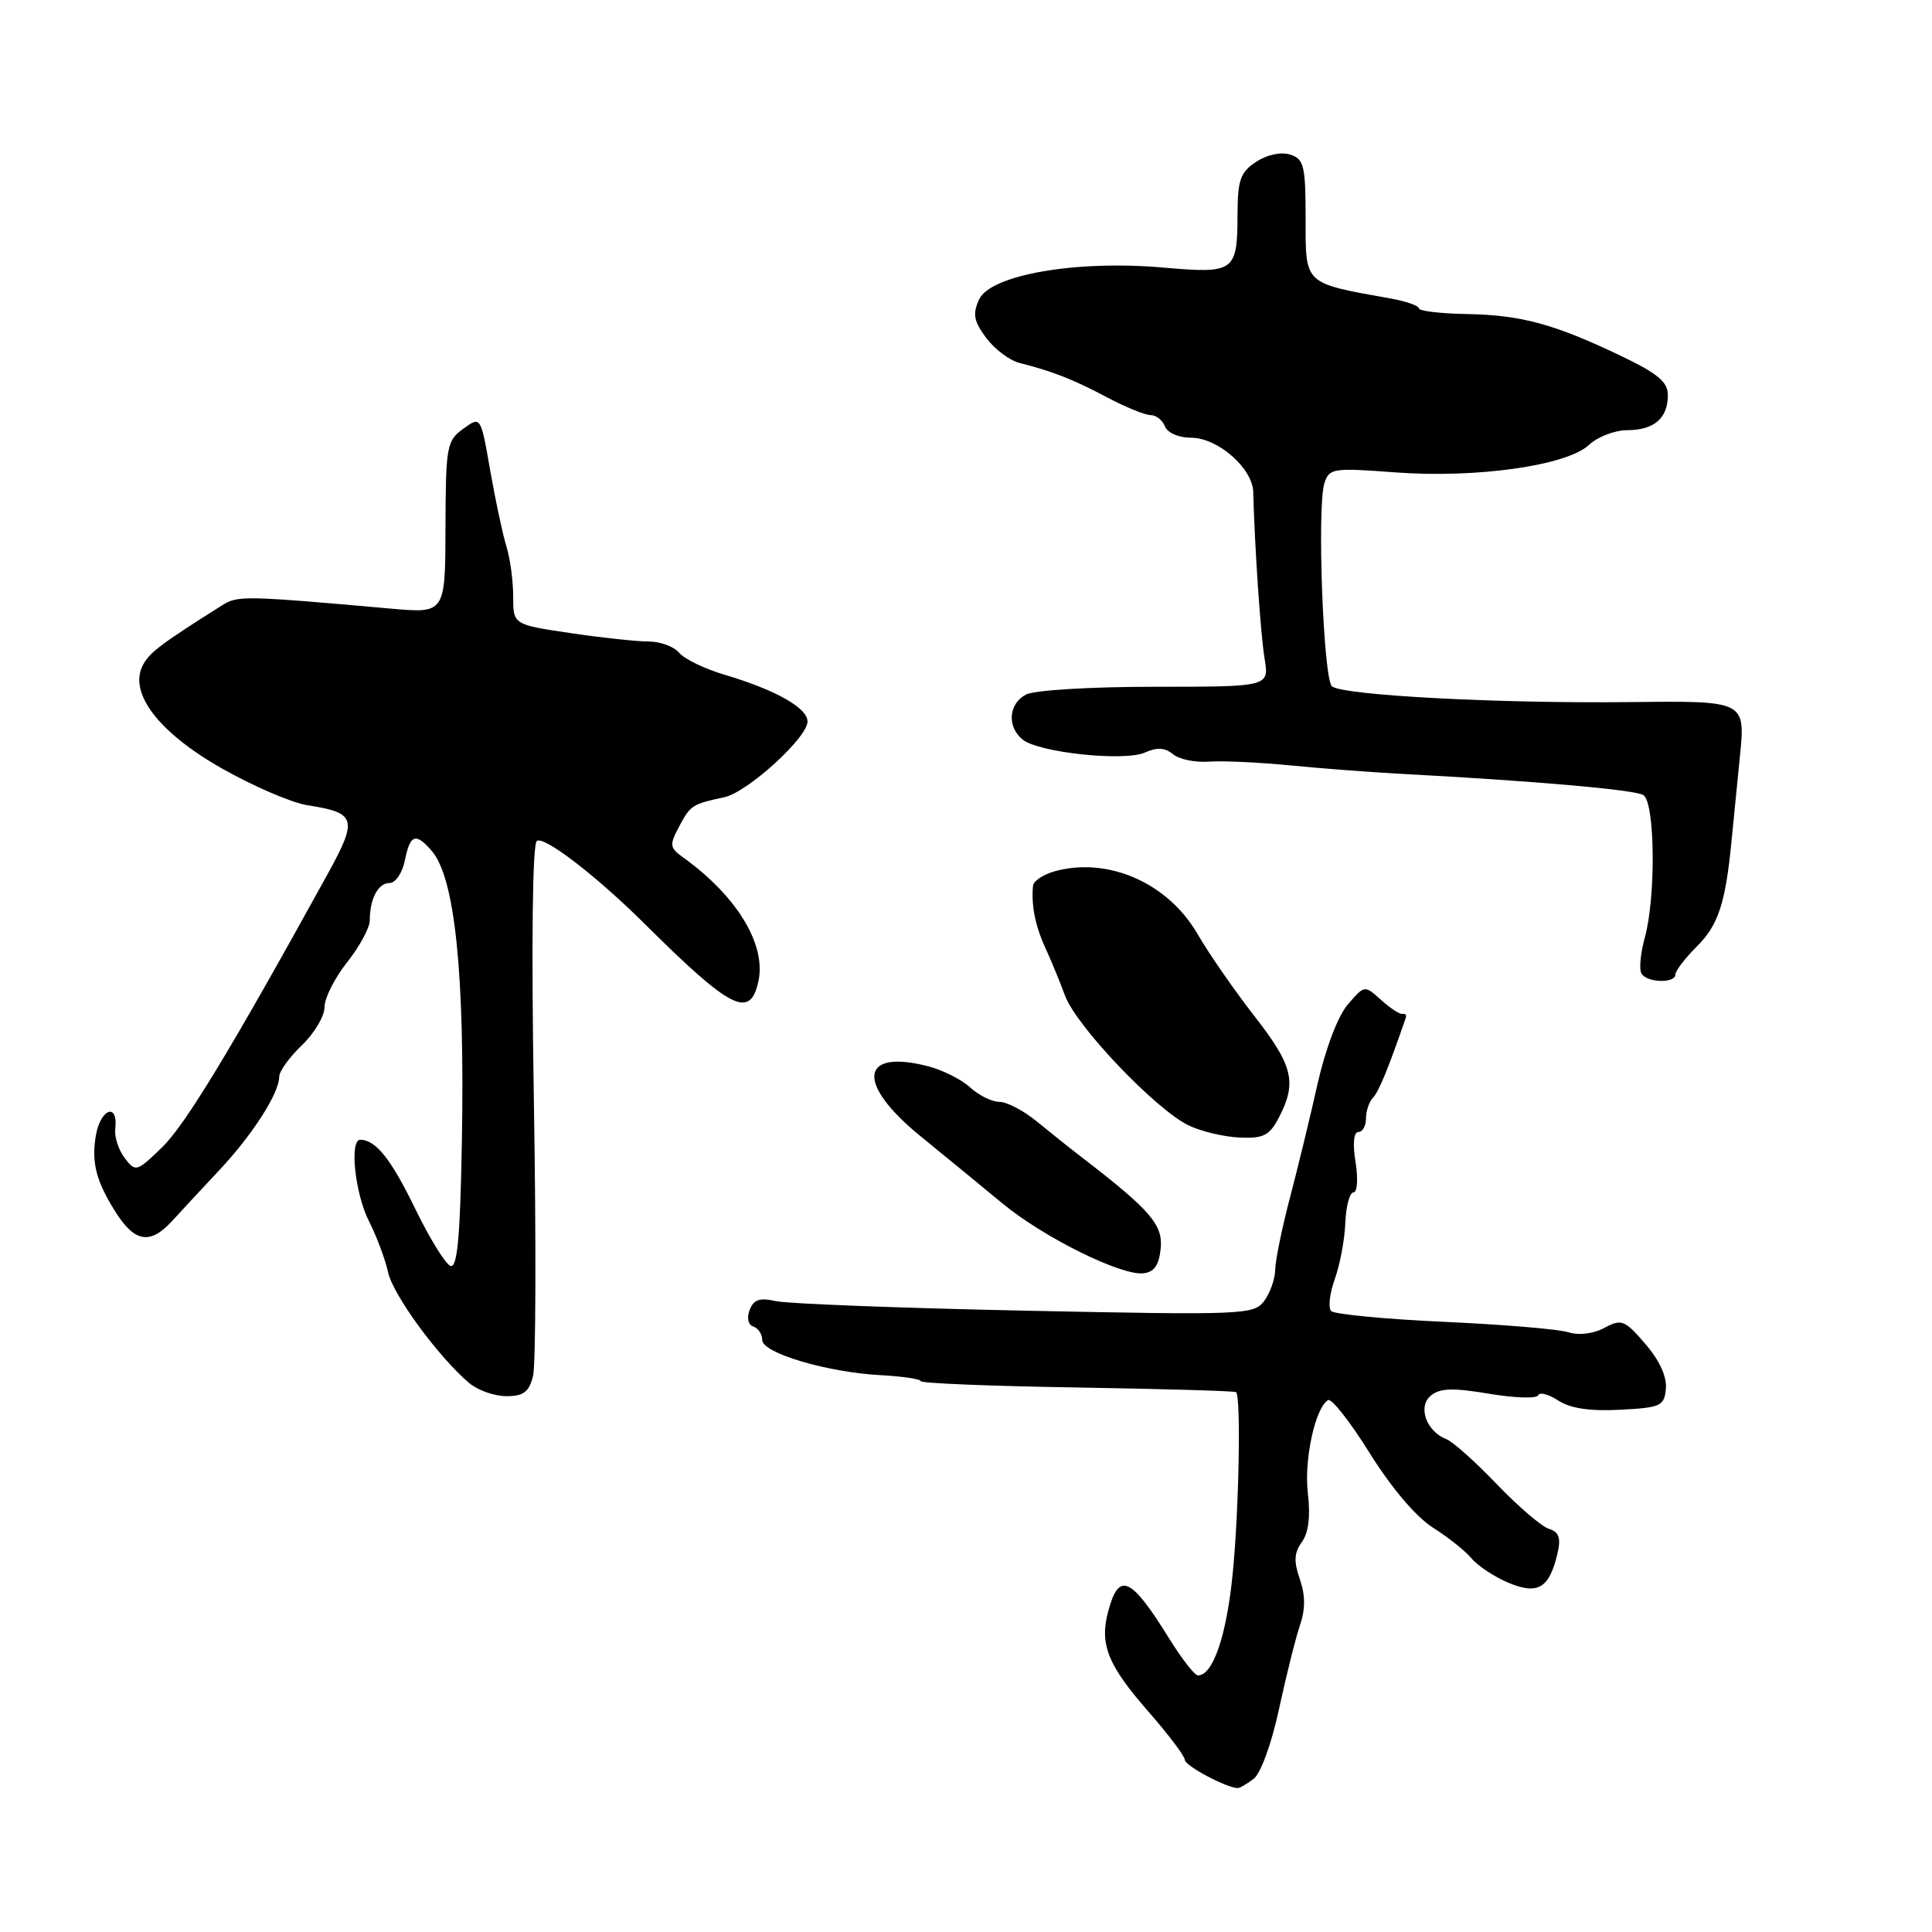 <?xml version="1.0" encoding="UTF-8" standalone="no"?>
<!DOCTYPE svg PUBLIC "-//W3C//DTD SVG 1.1//EN" "http://www.w3.org/Graphics/SVG/1.1/DTD/svg11.dtd" >
<svg xmlns="http://www.w3.org/2000/svg" xmlns:xlink="http://www.w3.org/1999/xlink" version="1.1" viewBox="0 0 256 256">
 <g >
 <path fill="currentColor"
d=" M 166.13 235.69 C 167.05 234.99 168.51 230.98 169.47 226.48 C 170.42 222.09 171.66 217.10 172.24 215.40 C 172.98 213.21 172.98 211.38 172.23 209.23 C 171.41 206.88 171.48 205.73 172.50 204.33 C 173.39 203.12 173.66 200.94 173.30 197.89 C 172.77 193.45 174.26 186.58 175.97 185.52 C 176.43 185.24 178.91 188.40 181.50 192.56 C 184.37 197.15 187.64 201.01 189.87 202.42 C 191.88 203.69 194.20 205.53 195.01 206.52 C 195.83 207.50 198.03 208.95 199.89 209.73 C 203.79 211.36 205.30 210.45 206.38 205.82 C 206.85 203.78 206.58 203.00 205.22 202.57 C 204.25 202.26 201.14 199.59 198.32 196.65 C 195.50 193.70 192.50 191.02 191.66 190.70 C 189.00 189.68 187.82 186.39 189.59 184.93 C 190.79 183.93 192.52 183.87 197.32 184.68 C 200.72 185.25 203.65 185.34 203.82 184.88 C 204.00 184.43 205.20 184.74 206.48 185.58 C 208.07 186.62 210.66 187.01 214.65 186.80 C 220.07 186.52 220.52 186.32 220.74 184.00 C 220.88 182.42 219.88 180.23 218.01 178.07 C 215.27 174.89 214.87 174.73 212.59 175.95 C 211.12 176.74 209.20 176.97 207.82 176.53 C 206.54 176.12 199.12 175.50 191.33 175.15 C 183.54 174.79 176.82 174.15 176.39 173.72 C 175.97 173.30 176.18 171.40 176.86 169.51 C 177.54 167.62 178.18 164.26 178.26 162.04 C 178.35 159.82 178.84 158.00 179.34 158.00 C 179.85 158.00 179.97 156.22 179.62 154.00 C 179.22 151.55 179.37 150.00 179.99 150.00 C 180.54 150.00 181.00 149.19 181.00 148.20 C 181.00 147.21 181.42 145.97 181.93 145.45 C 182.69 144.67 183.98 141.53 186.28 134.85 C 186.40 134.49 186.21 134.27 185.85 134.35 C 185.50 134.43 184.22 133.60 183.01 132.51 C 180.81 130.52 180.81 130.52 178.59 133.10 C 177.29 134.61 175.64 138.94 174.59 143.59 C 173.62 147.94 171.96 154.77 170.91 158.76 C 169.86 162.75 168.99 167.03 168.97 168.26 C 168.95 169.49 168.29 171.35 167.50 172.40 C 166.13 174.21 164.75 174.27 135.78 173.67 C 119.13 173.32 104.27 172.75 102.76 172.40 C 100.67 171.92 99.86 172.20 99.33 173.58 C 98.93 174.64 99.13 175.54 99.82 175.77 C 100.47 175.99 101.00 176.79 101.00 177.56 C 101.00 179.29 109.64 181.85 116.75 182.22 C 119.63 182.38 121.99 182.73 122.00 183.01 C 122.00 183.29 131.34 183.67 142.75 183.85 C 154.16 184.04 163.63 184.31 163.79 184.47 C 164.45 185.10 164.17 200.16 163.34 208.50 C 162.53 216.73 160.73 222.00 158.74 222.00 C 158.31 222.00 156.63 219.86 155.01 217.25 C 149.84 208.90 148.26 208.18 146.84 213.52 C 145.67 217.87 146.78 220.63 152.13 226.75 C 154.81 229.81 157.00 232.71 157.00 233.20 C 157.00 233.97 162.53 236.91 164.00 236.93 C 164.28 236.93 165.23 236.38 166.13 235.69 Z  M 70.63 182.33 C 71.00 180.87 71.05 164.44 70.74 145.83 C 70.40 124.94 70.55 111.78 71.14 111.42 C 72.17 110.78 79.08 116.11 85.51 122.50 C 96.87 133.78 99.39 135.05 100.49 130.05 C 101.56 125.18 97.66 118.75 90.53 113.62 C 88.72 112.32 88.68 111.97 90.01 109.48 C 91.50 106.69 91.72 106.55 96.00 105.63 C 99.07 104.96 107.00 97.74 107.00 95.60 C 107.00 93.80 102.76 91.41 95.99 89.40 C 93.38 88.63 90.68 87.32 90.00 86.50 C 89.31 85.67 87.48 85.00 85.92 85.00 C 84.36 85.00 79.69 84.50 75.54 83.88 C 68.00 82.76 68.00 82.76 68.00 79.03 C 68.00 76.98 67.60 73.99 67.10 72.40 C 66.61 70.80 65.64 66.27 64.95 62.32 C 63.70 55.13 63.70 55.13 61.38 56.82 C 59.19 58.40 59.06 59.14 59.03 69.89 C 59.00 81.29 59.00 81.29 51.75 80.64 C 32.35 78.92 31.49 78.90 29.44 80.20 C 21.32 85.32 19.84 86.44 18.95 88.10 C 16.98 91.78 20.98 97.04 29.38 101.81 C 33.56 104.18 38.67 106.38 40.74 106.70 C 47.22 107.70 47.45 108.49 43.38 115.88 C 30.59 139.09 24.56 149.03 21.49 152.01 C 18.11 155.29 17.96 155.33 16.52 153.44 C 15.71 152.37 15.14 150.64 15.27 149.59 C 15.70 146.01 13.28 146.90 12.69 150.53 C 12.11 154.07 12.74 156.49 15.25 160.50 C 17.85 164.65 19.89 164.98 22.84 161.75 C 23.97 160.51 26.79 157.48 29.10 155.01 C 33.50 150.31 37.00 144.84 37.00 142.66 C 37.00 141.95 38.35 140.08 40.00 138.50 C 41.65 136.92 43.00 134.65 43.00 133.45 C 43.00 132.25 44.35 129.58 46.00 127.50 C 47.65 125.42 49.00 122.92 49.00 121.94 C 49.00 119.08 50.11 117.00 51.63 117.00 C 52.41 117.00 53.32 115.65 53.65 114.00 C 54.34 110.55 55.08 110.29 57.21 112.75 C 60.28 116.29 61.60 129.00 61.20 151.32 C 60.98 163.88 60.60 168.03 59.70 167.74 C 59.04 167.52 56.92 164.09 55.00 160.13 C 51.81 153.57 49.81 151.06 47.75 151.02 C 46.28 150.99 47.03 158.14 48.88 161.79 C 49.91 163.83 51.05 166.88 51.42 168.57 C 52.06 171.57 58.07 179.78 62.16 183.25 C 63.29 184.21 65.51 185.00 67.09 185.00 C 69.37 185.00 70.10 184.45 70.63 182.33 Z  M 153.80 165.41 C 154.11 162.28 152.41 160.32 143.32 153.33 C 141.77 152.14 139.09 150.00 137.36 148.58 C 135.63 147.16 133.41 146.00 132.42 146.00 C 131.43 146.00 129.70 145.14 128.56 144.10 C 127.43 143.05 124.92 141.79 123.00 141.29 C 113.89 138.94 113.40 143.59 122.03 150.60 C 125.34 153.30 130.18 157.26 132.78 159.42 C 138.18 163.91 148.54 169.05 151.50 168.72 C 152.94 168.56 153.58 167.64 153.80 165.41 Z  M 169.50 148.00 C 171.87 143.41 171.32 141.18 166.21 134.63 C 163.58 131.26 160.18 126.35 158.66 123.73 C 154.74 116.98 146.80 113.50 139.75 115.45 C 138.24 115.87 136.95 116.73 136.88 117.36 C 136.63 119.90 137.17 122.65 138.47 125.50 C 139.23 127.15 140.43 130.05 141.13 131.95 C 142.63 135.99 153.16 147.04 157.50 149.12 C 159.15 149.92 162.19 150.64 164.25 150.73 C 167.46 150.87 168.22 150.47 169.50 148.00 Z  M 222.00 129.12 C 222.00 128.63 223.30 126.95 224.88 125.37 C 227.68 122.57 228.63 119.70 229.43 111.50 C 229.65 109.30 230.15 104.20 230.55 100.18 C 231.28 92.85 231.28 92.85 215.89 93.03 C 198.67 93.23 178.02 92.14 176.50 90.95 C 175.35 90.05 174.49 67.18 175.49 64.03 C 176.12 62.05 176.62 61.97 184.83 62.59 C 195.61 63.40 207.63 61.70 210.55 58.95 C 211.69 57.88 213.97 57.00 215.61 57.00 C 219.17 57.00 221.00 55.42 221.00 52.36 C 221.00 50.60 219.66 49.49 214.75 47.14 C 205.92 42.92 201.55 41.74 194.33 41.61 C 190.86 41.55 188.01 41.21 188.01 40.86 C 188.00 40.51 186.31 39.92 184.25 39.55 C 172.69 37.48 173.00 37.76 173.00 29.03 C 173.00 21.95 172.79 21.07 170.95 20.48 C 169.74 20.10 167.89 20.49 166.45 21.44 C 164.37 22.80 164.00 23.84 163.98 28.27 C 163.96 36.05 163.64 36.28 154.09 35.45 C 142.58 34.44 131.22 36.42 129.73 39.69 C 128.85 41.62 129.03 42.56 130.68 44.78 C 131.80 46.28 133.79 47.77 135.11 48.10 C 139.42 49.18 142.21 50.27 146.69 52.65 C 149.12 53.94 151.71 55.00 152.45 55.00 C 153.18 55.00 154.05 55.67 154.36 56.50 C 154.69 57.35 156.18 58.00 157.82 58.00 C 161.36 58.00 165.98 62.04 166.06 65.20 C 166.24 72.33 167.03 84.00 167.56 87.25 C 168.18 91.00 168.18 91.00 153.02 91.00 C 144.49 91.00 137.02 91.45 135.93 92.04 C 133.64 93.27 133.41 96.26 135.48 97.98 C 137.58 99.72 149.00 100.94 151.72 99.71 C 153.30 99.00 154.37 99.06 155.42 99.93 C 156.23 100.61 158.38 101.06 160.20 100.92 C 162.01 100.79 166.88 101.02 171.00 101.42 C 175.12 101.83 181.65 102.32 185.50 102.53 C 203.23 103.47 216.61 104.64 217.75 105.35 C 219.31 106.31 219.43 118.90 217.94 124.26 C 217.37 126.33 217.17 128.47 217.51 129.01 C 218.26 130.24 222.00 130.32 222.00 129.12 Z "/>
</g>
</svg>